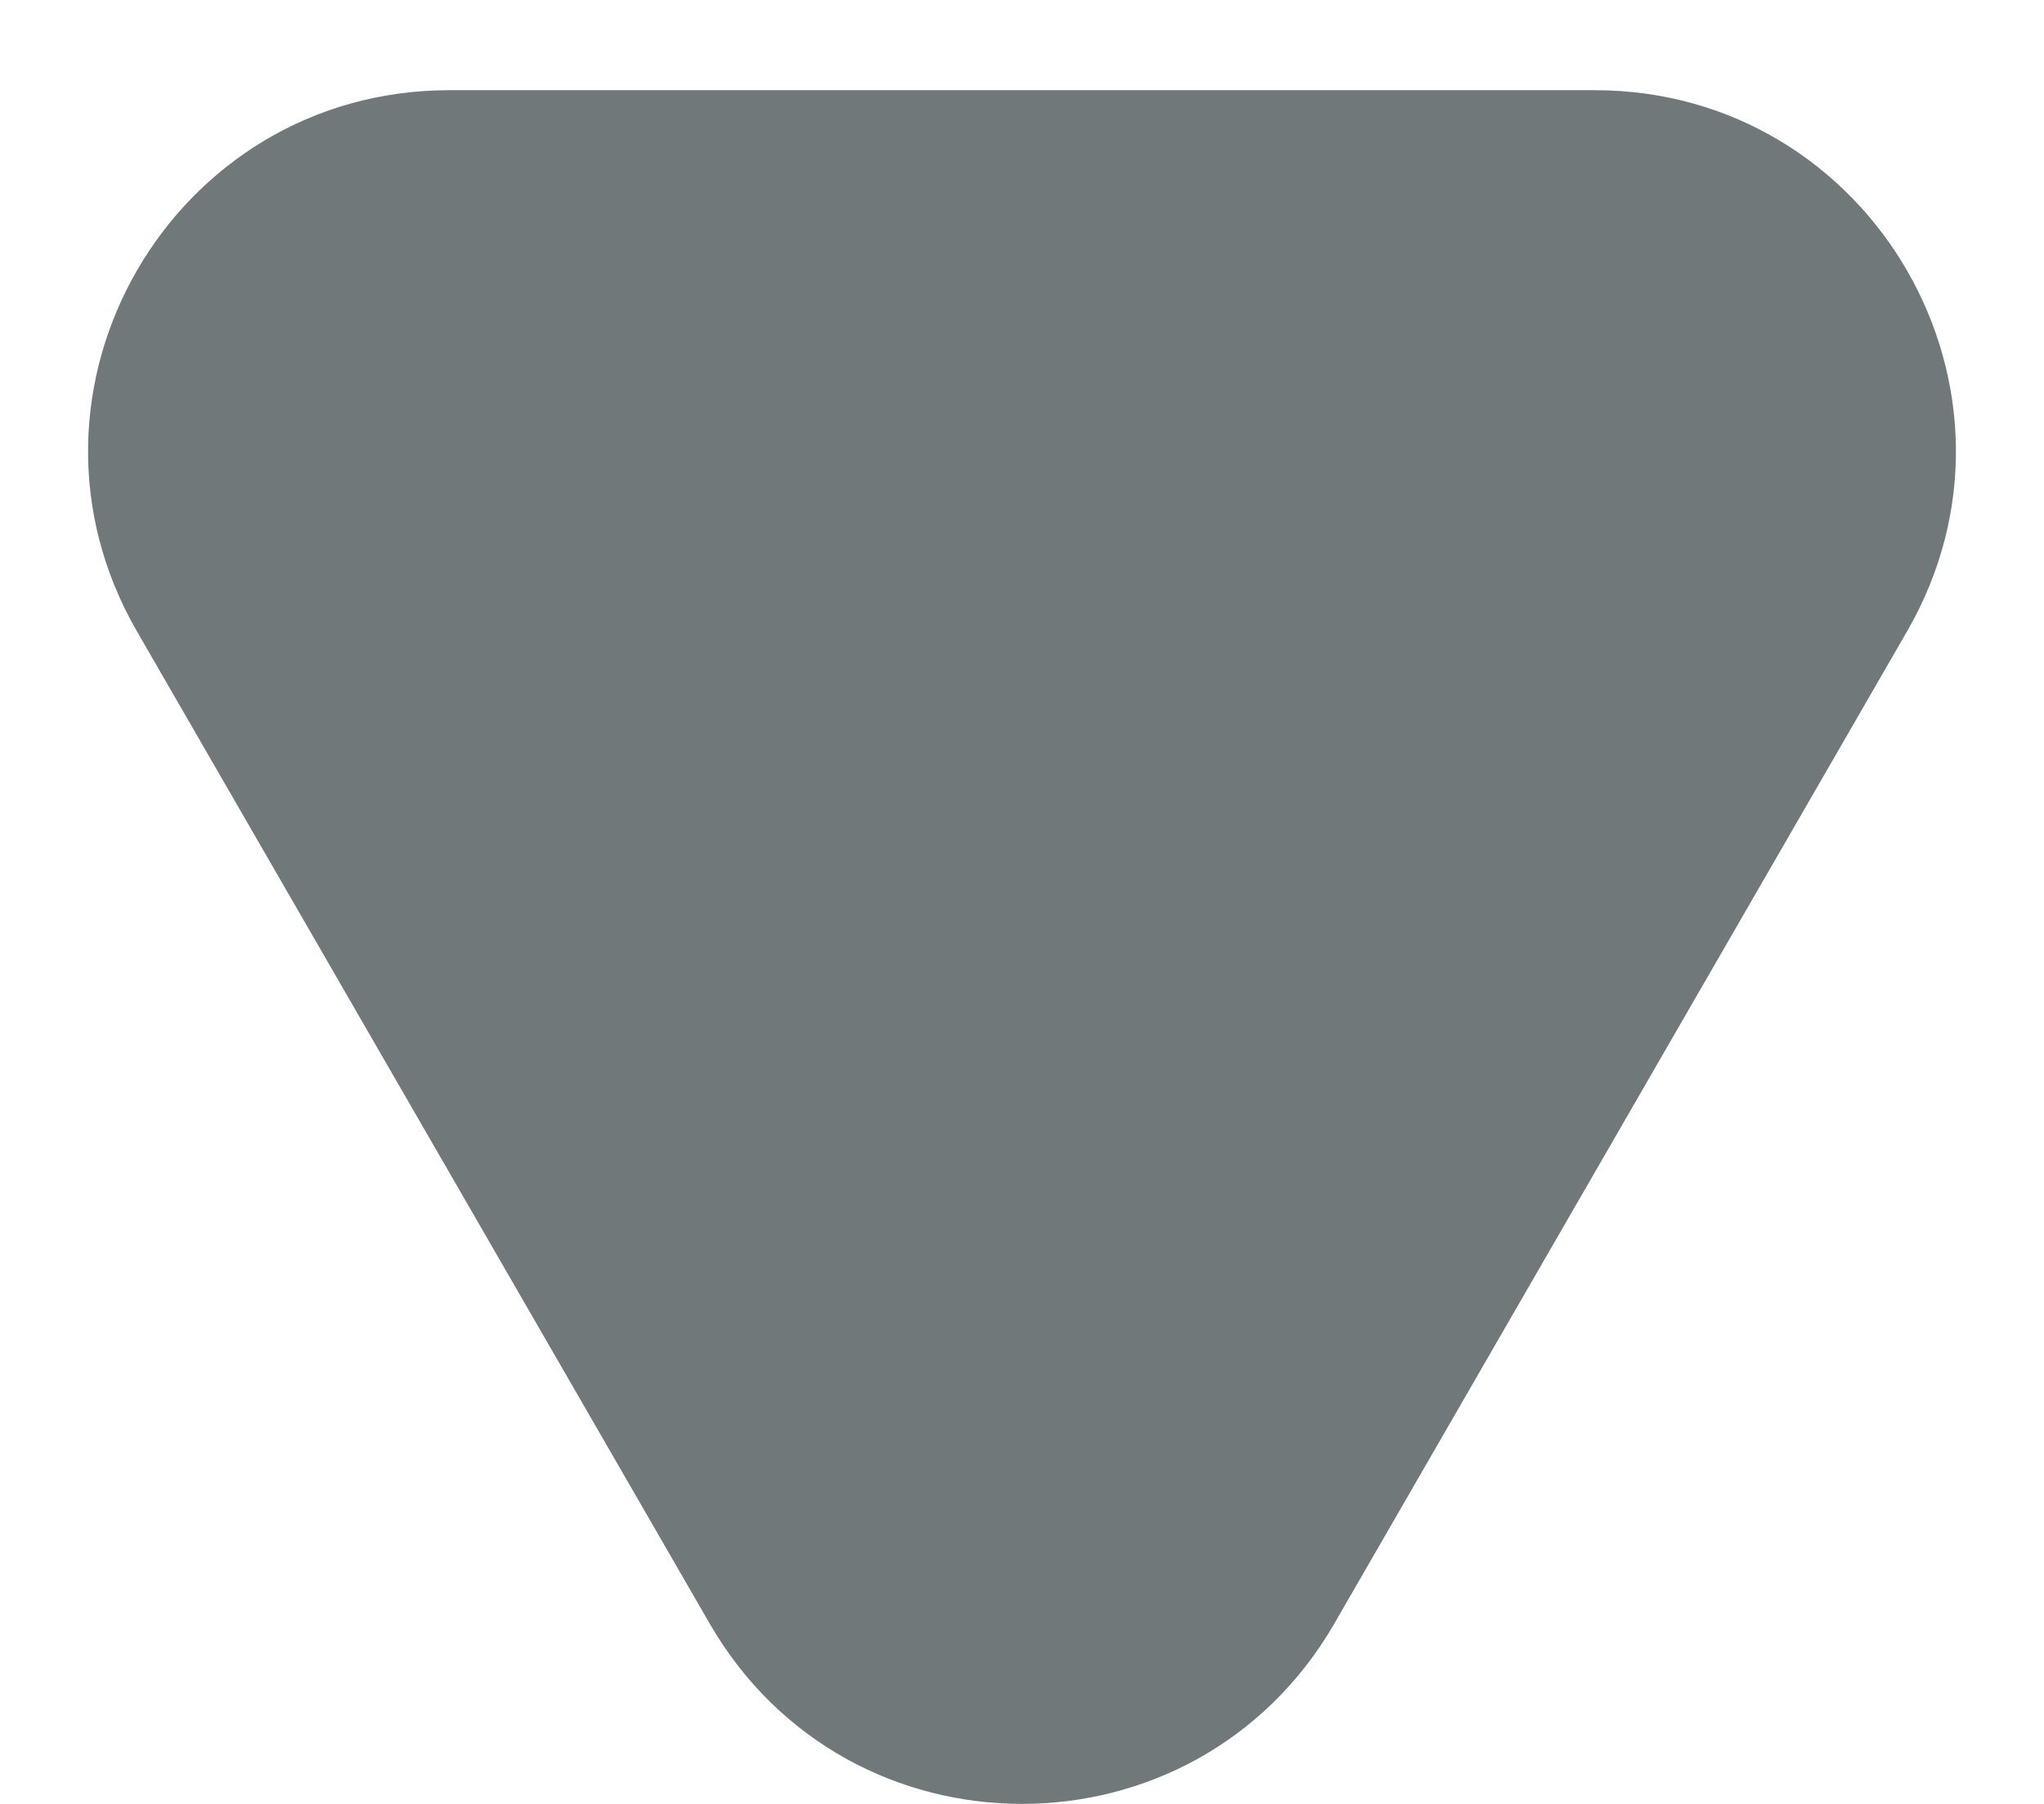 <svg width="17" height="15" viewBox="0 0 17 15" fill="none" xmlns="http://www.w3.org/2000/svg">
<path d="M11.098 13.5C9.943 15.5 7.057 15.5 5.902 13.5L1.139 5.25C-0.016 3.25 1.427 0.75 3.737 0.75L13.263 0.75C15.572 0.75 17.016 3.25 15.861 5.25L11.098 13.5Z" fill="#70787A"/>
</svg>
